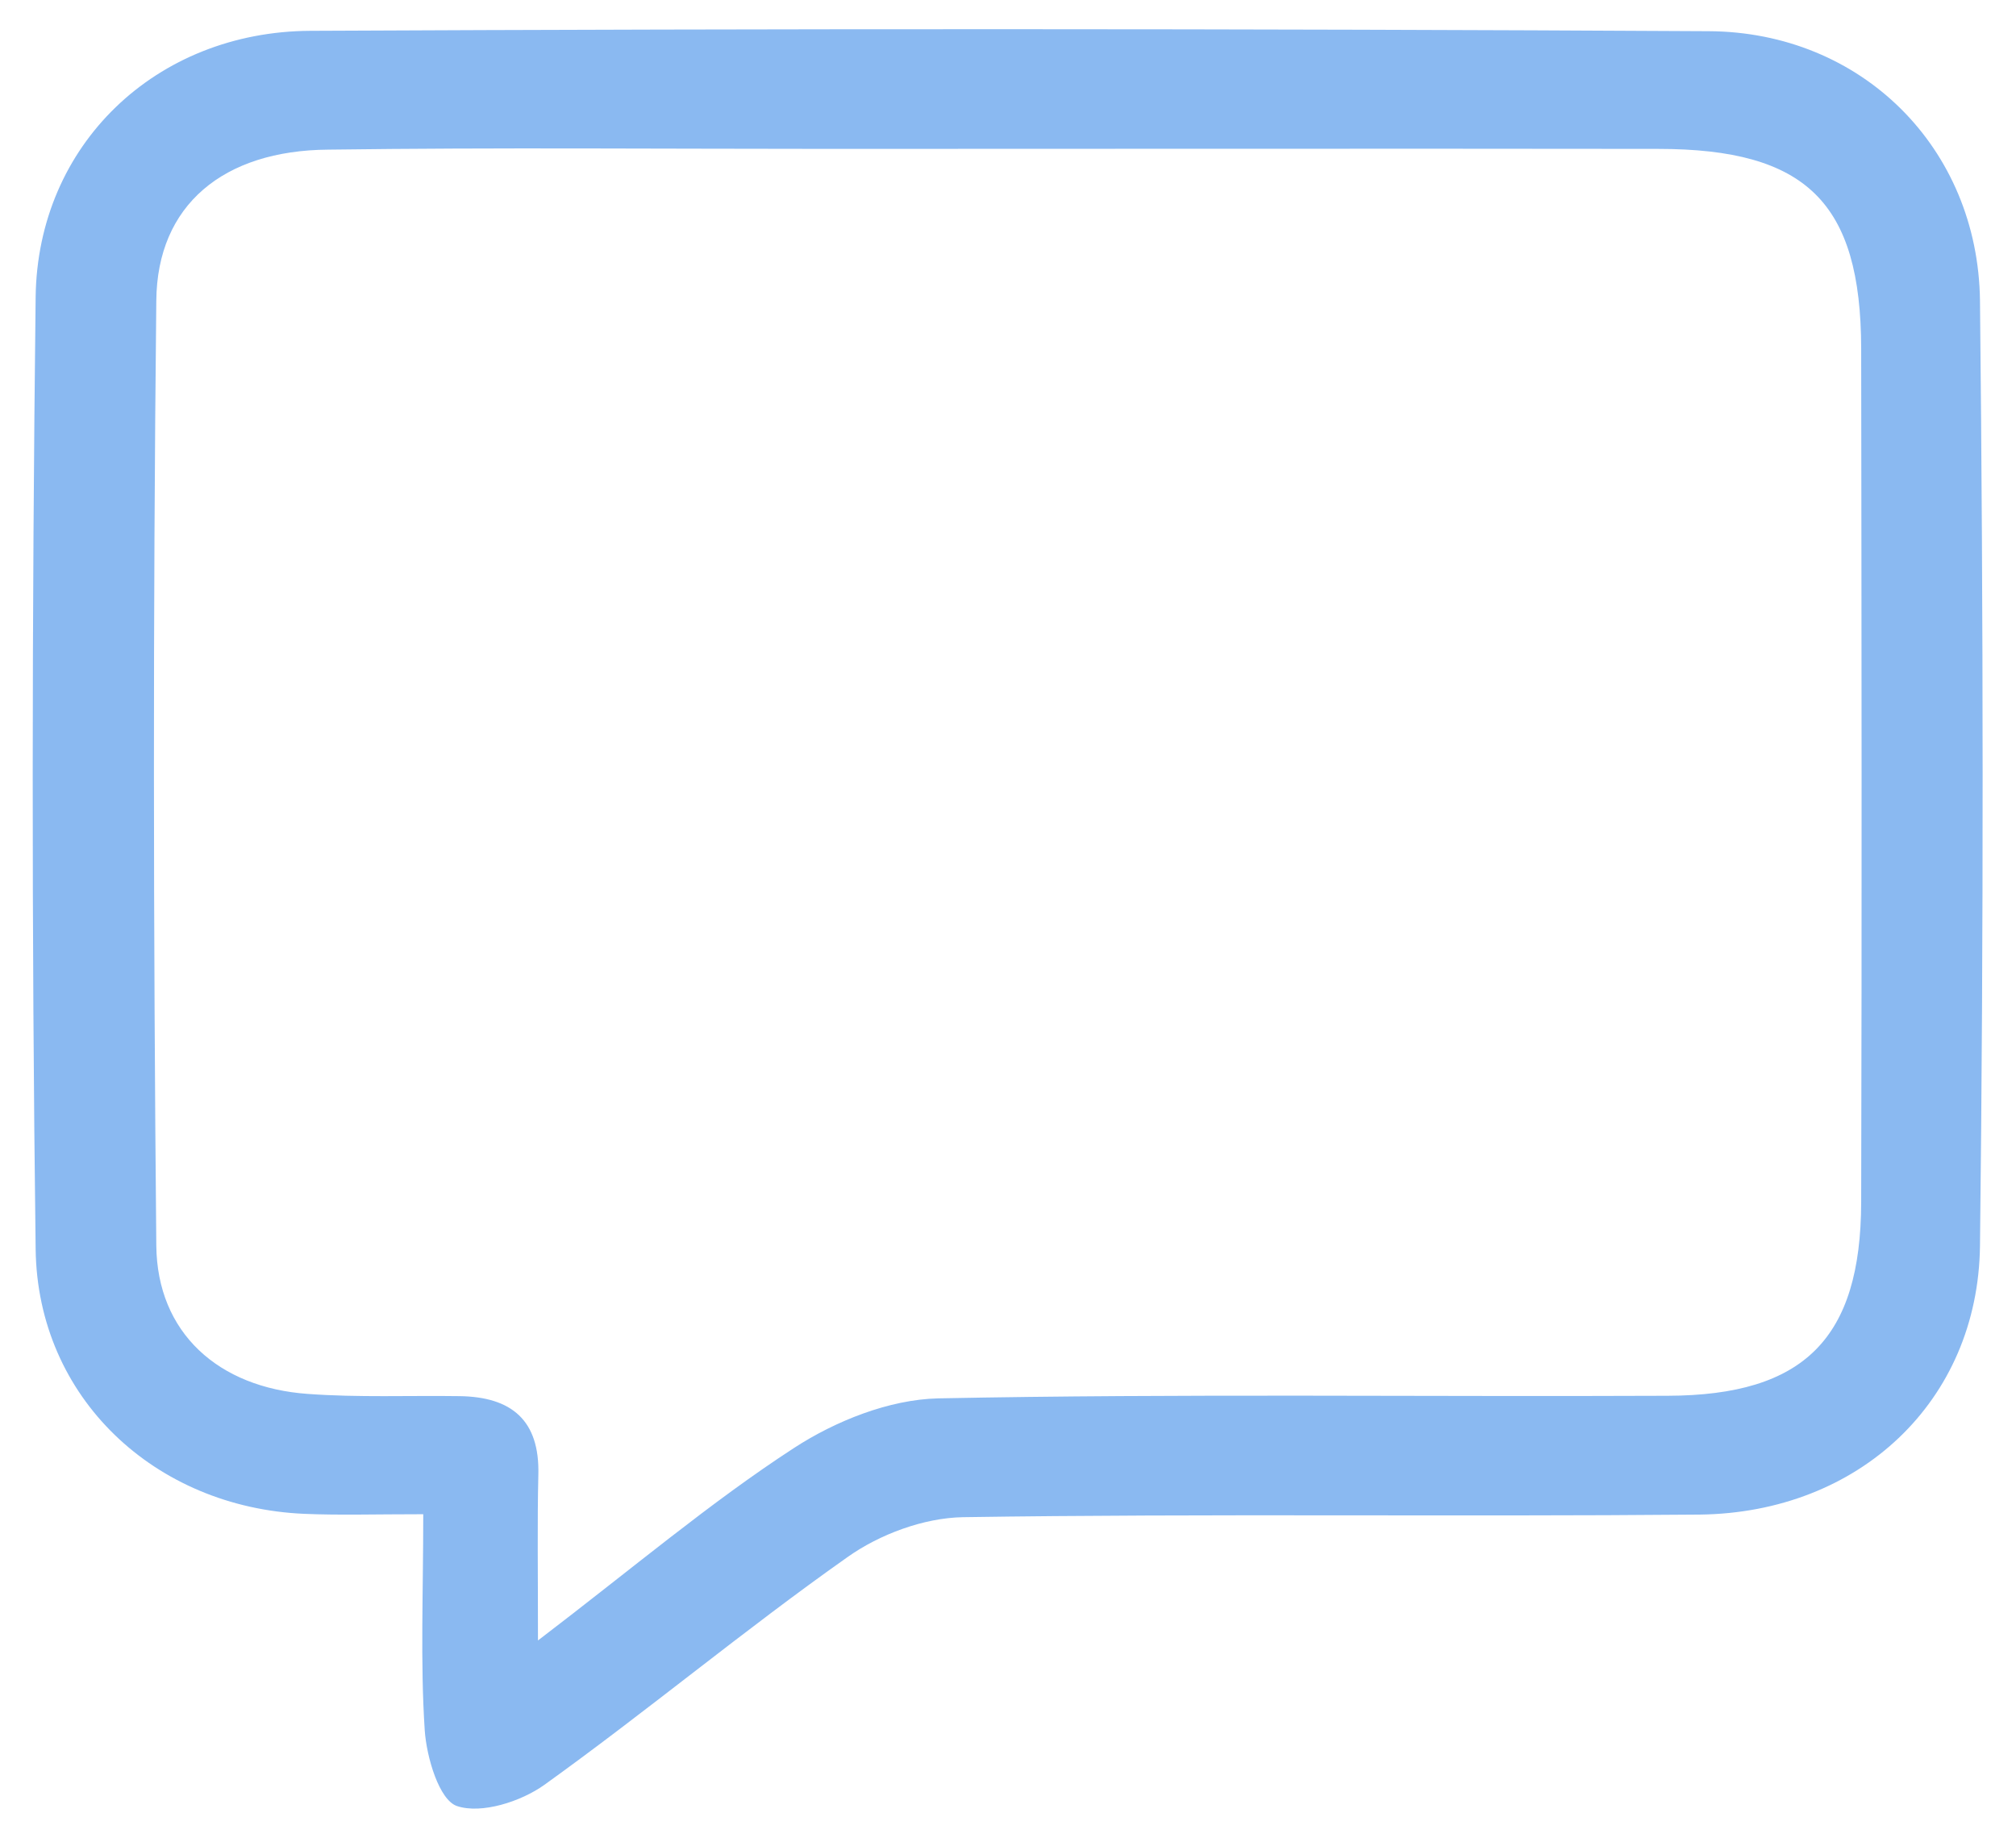 <?xml version="1.0" encoding="utf-8"?>
<!-- Generator: Adobe Illustrator 26.5.0, SVG Export Plug-In . SVG Version: 6.00 Build 0)  -->
<svg version="1.1" id="a" xmlns="http://www.w3.org/2000/svg" xmlns:xlink="http://www.w3.org/1999/xlink" x="0px" y="0px"
	 width="543px" height="495px" viewBox="0 0 543 495" enable-background="new 0 0 543 495" xml:space="preserve">
<path fill="#8AB9F1" d="M114,407.8c-13.1,0-22.5,0.3-32-0.1c-40.2-1.7-71.9-31.2-72.4-71.3C8.5,251,8.6,165.5,9.6,80
	C10.1,39,42,8.5,83.6,8.3c125.5-0.6,251.1-0.6,376.6,0.1c41.2,0.2,72.6,31.4,73.1,72.6c0.9,84.8,1,169.7,0,254.5
	c-0.5,41.9-32.6,71.9-75.5,72.4c-66.2,0.6-132.4-0.3-198.5,0.7c-10.5,0.2-22.4,4.6-31.1,10.8c-27.8,19.6-54,41.5-81.6,61.3
	c-6.3,4.5-16.9,7.9-23.5,5.7c-4.8-1.6-8.2-13.1-8.7-20.4C113.2,447.6,114,429.3,114,407.8z M144.9,441.8
	c25.7-19.6,46.3-37.1,68.9-51.8c11.2-7.3,25.7-13.1,38.9-13.4c65.5-1.3,131-0.4,196.5-0.7c36.8-0.1,52-15.5,52.1-52.1
	c0.2-76.7,0.1-153.3,0-230c-0.1-39.2-14.7-53.7-54.7-53.7c-74.4-0.1-148.7,0-223.1,0c-45,0-90.1-0.4-135.1,0.2
	C60.2,40.5,42.3,55.2,42.1,81c-0.9,84.8-0.8,169.6,0,254.4c0.2,23.6,16.8,38.3,40.8,40c13.6,1,27.3,0.4,40.9,0.6
	c14,0.2,21.6,6.5,21.2,21.2C144.7,410.1,144.9,423,144.9,441.8z"/>
</svg>

